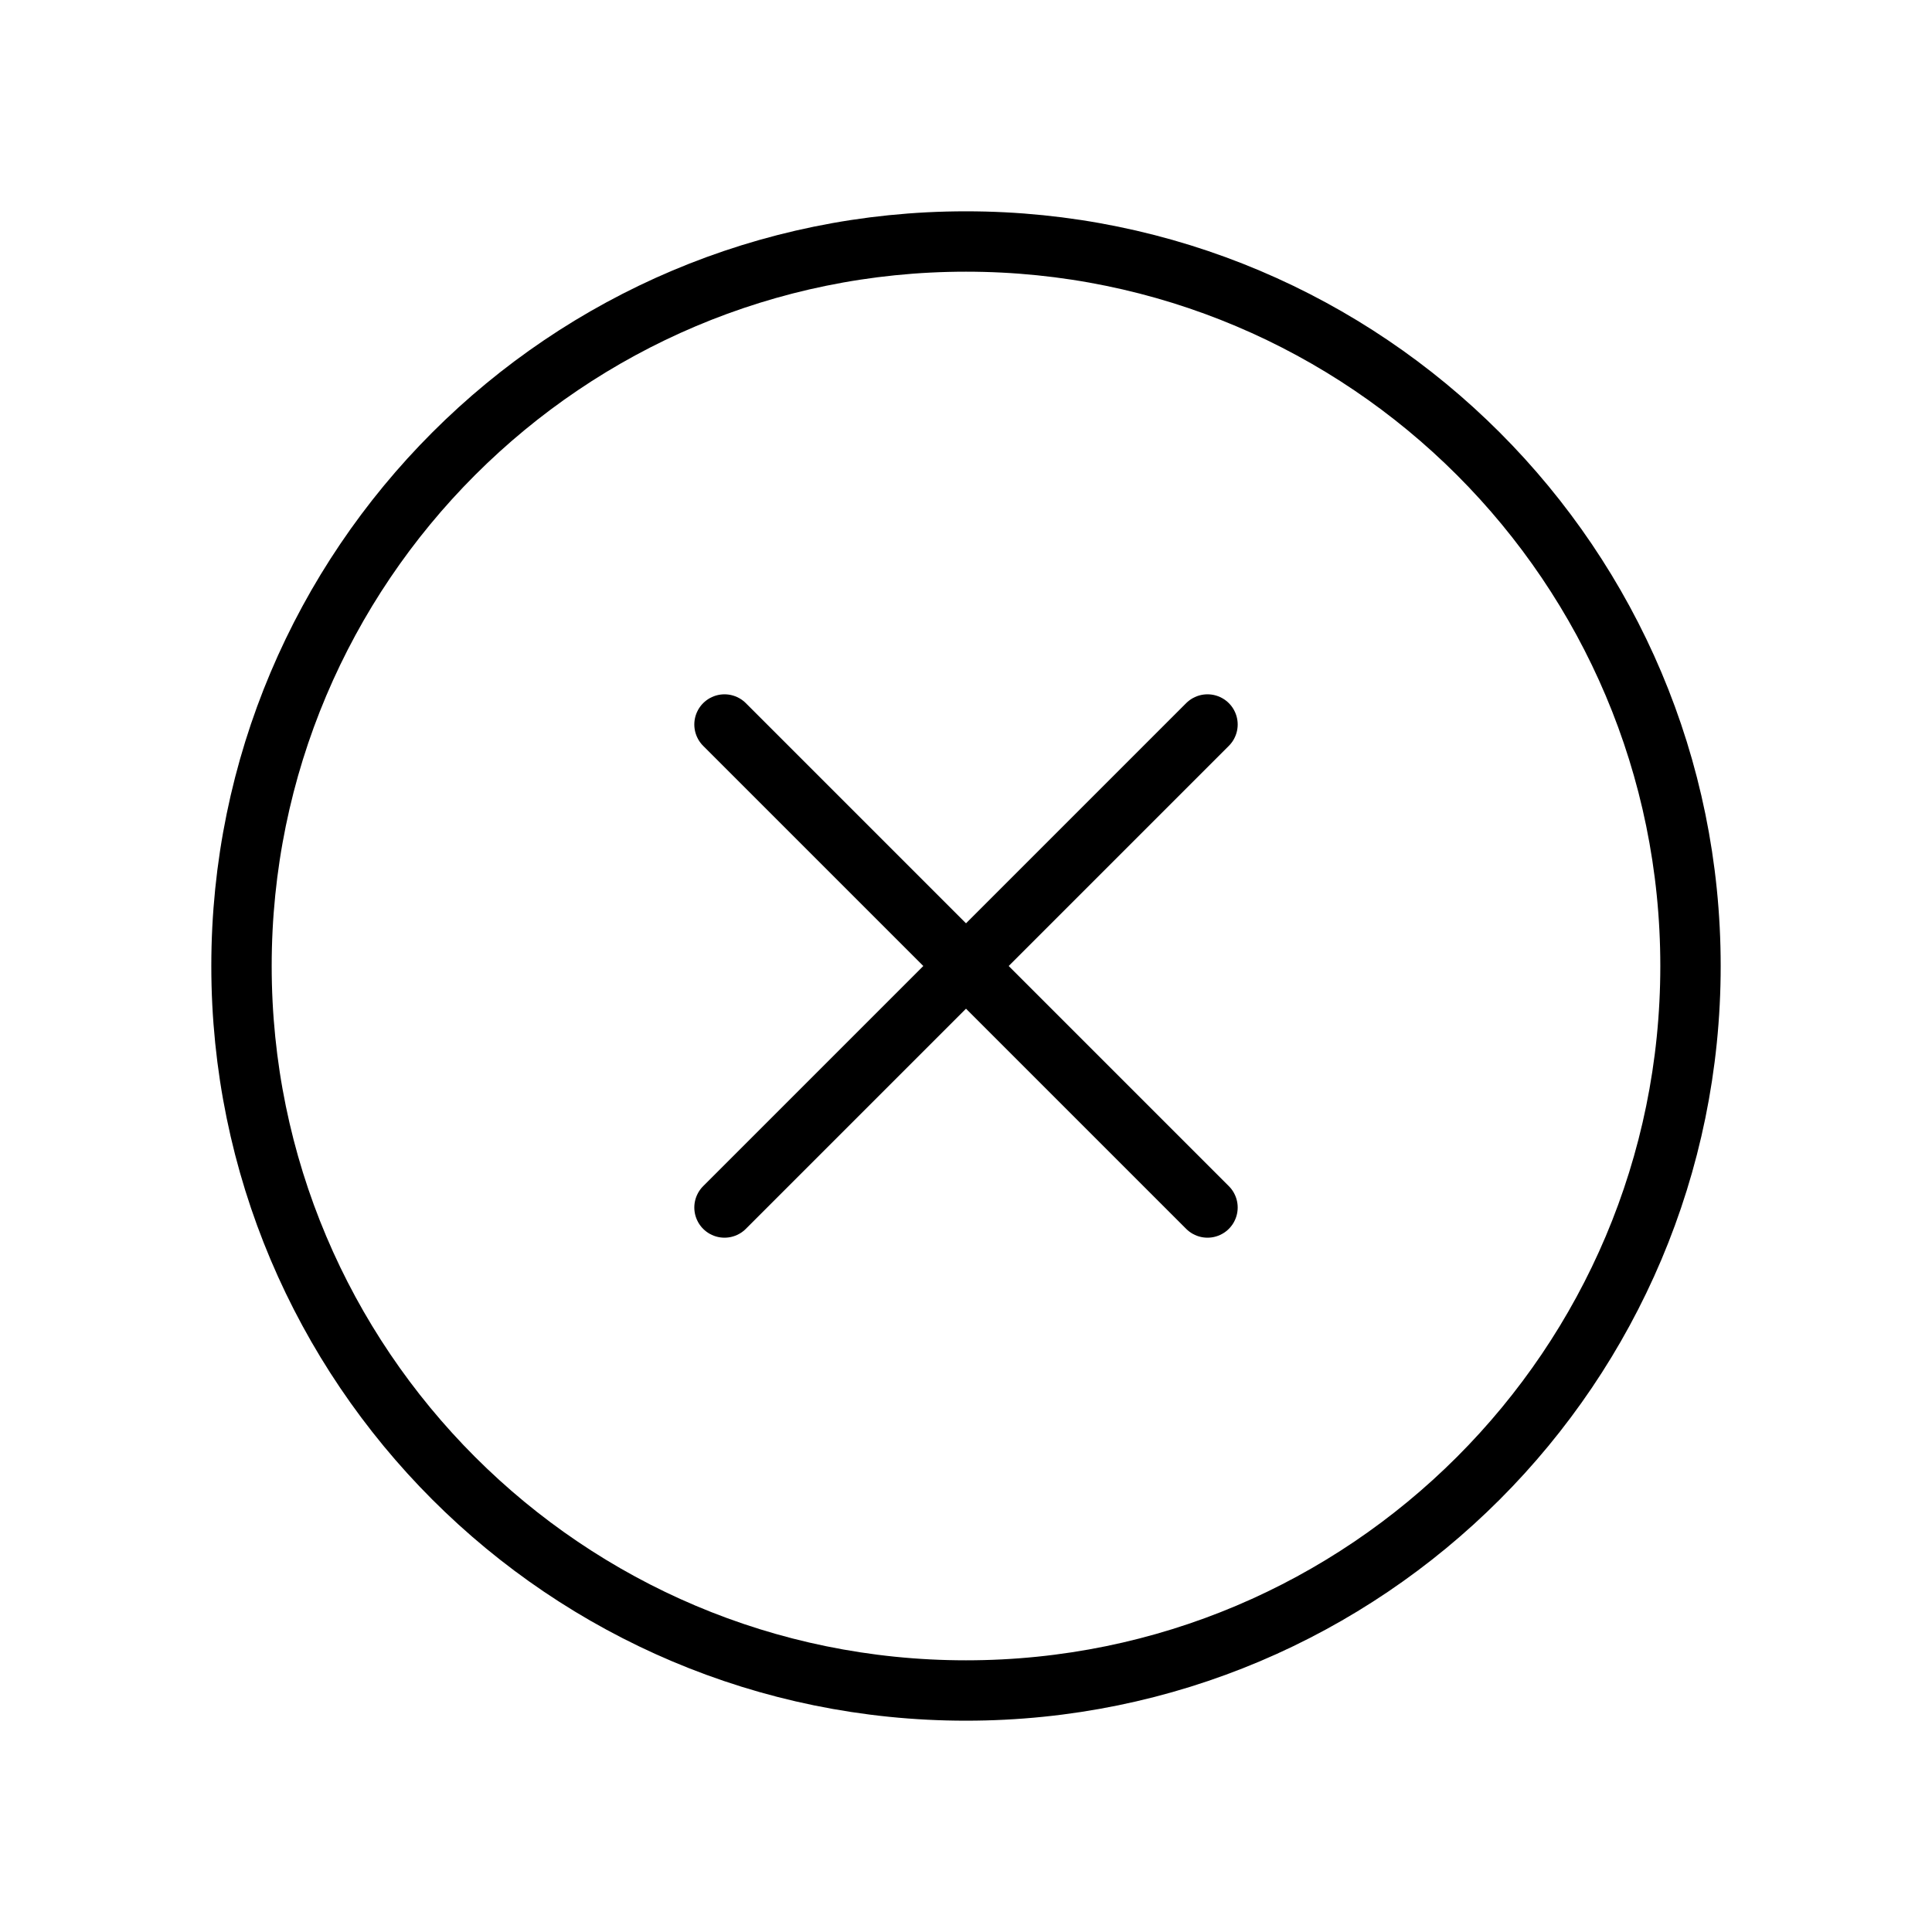 <svg width="32" height="32" viewBox="0 0 32 32" fill="none" xmlns="http://www.w3.org/2000/svg">
<path d="M16 28C22.627 28 28 22.627 28 16C28 9.373 22.627 4 16 4C9.373 4 4 9.373 4 16C4 22.627 9.373 28 16 28Z" stroke="black" stroke-linecap="round" stroke-linejoin="round"/>
<path d="M20 12L12 20" stroke="black" stroke-linecap="round" stroke-linejoin="round"/>
<path d="M20 20L12 12" stroke="black" stroke-linecap="round" stroke-linejoin="round"/>
</svg>

